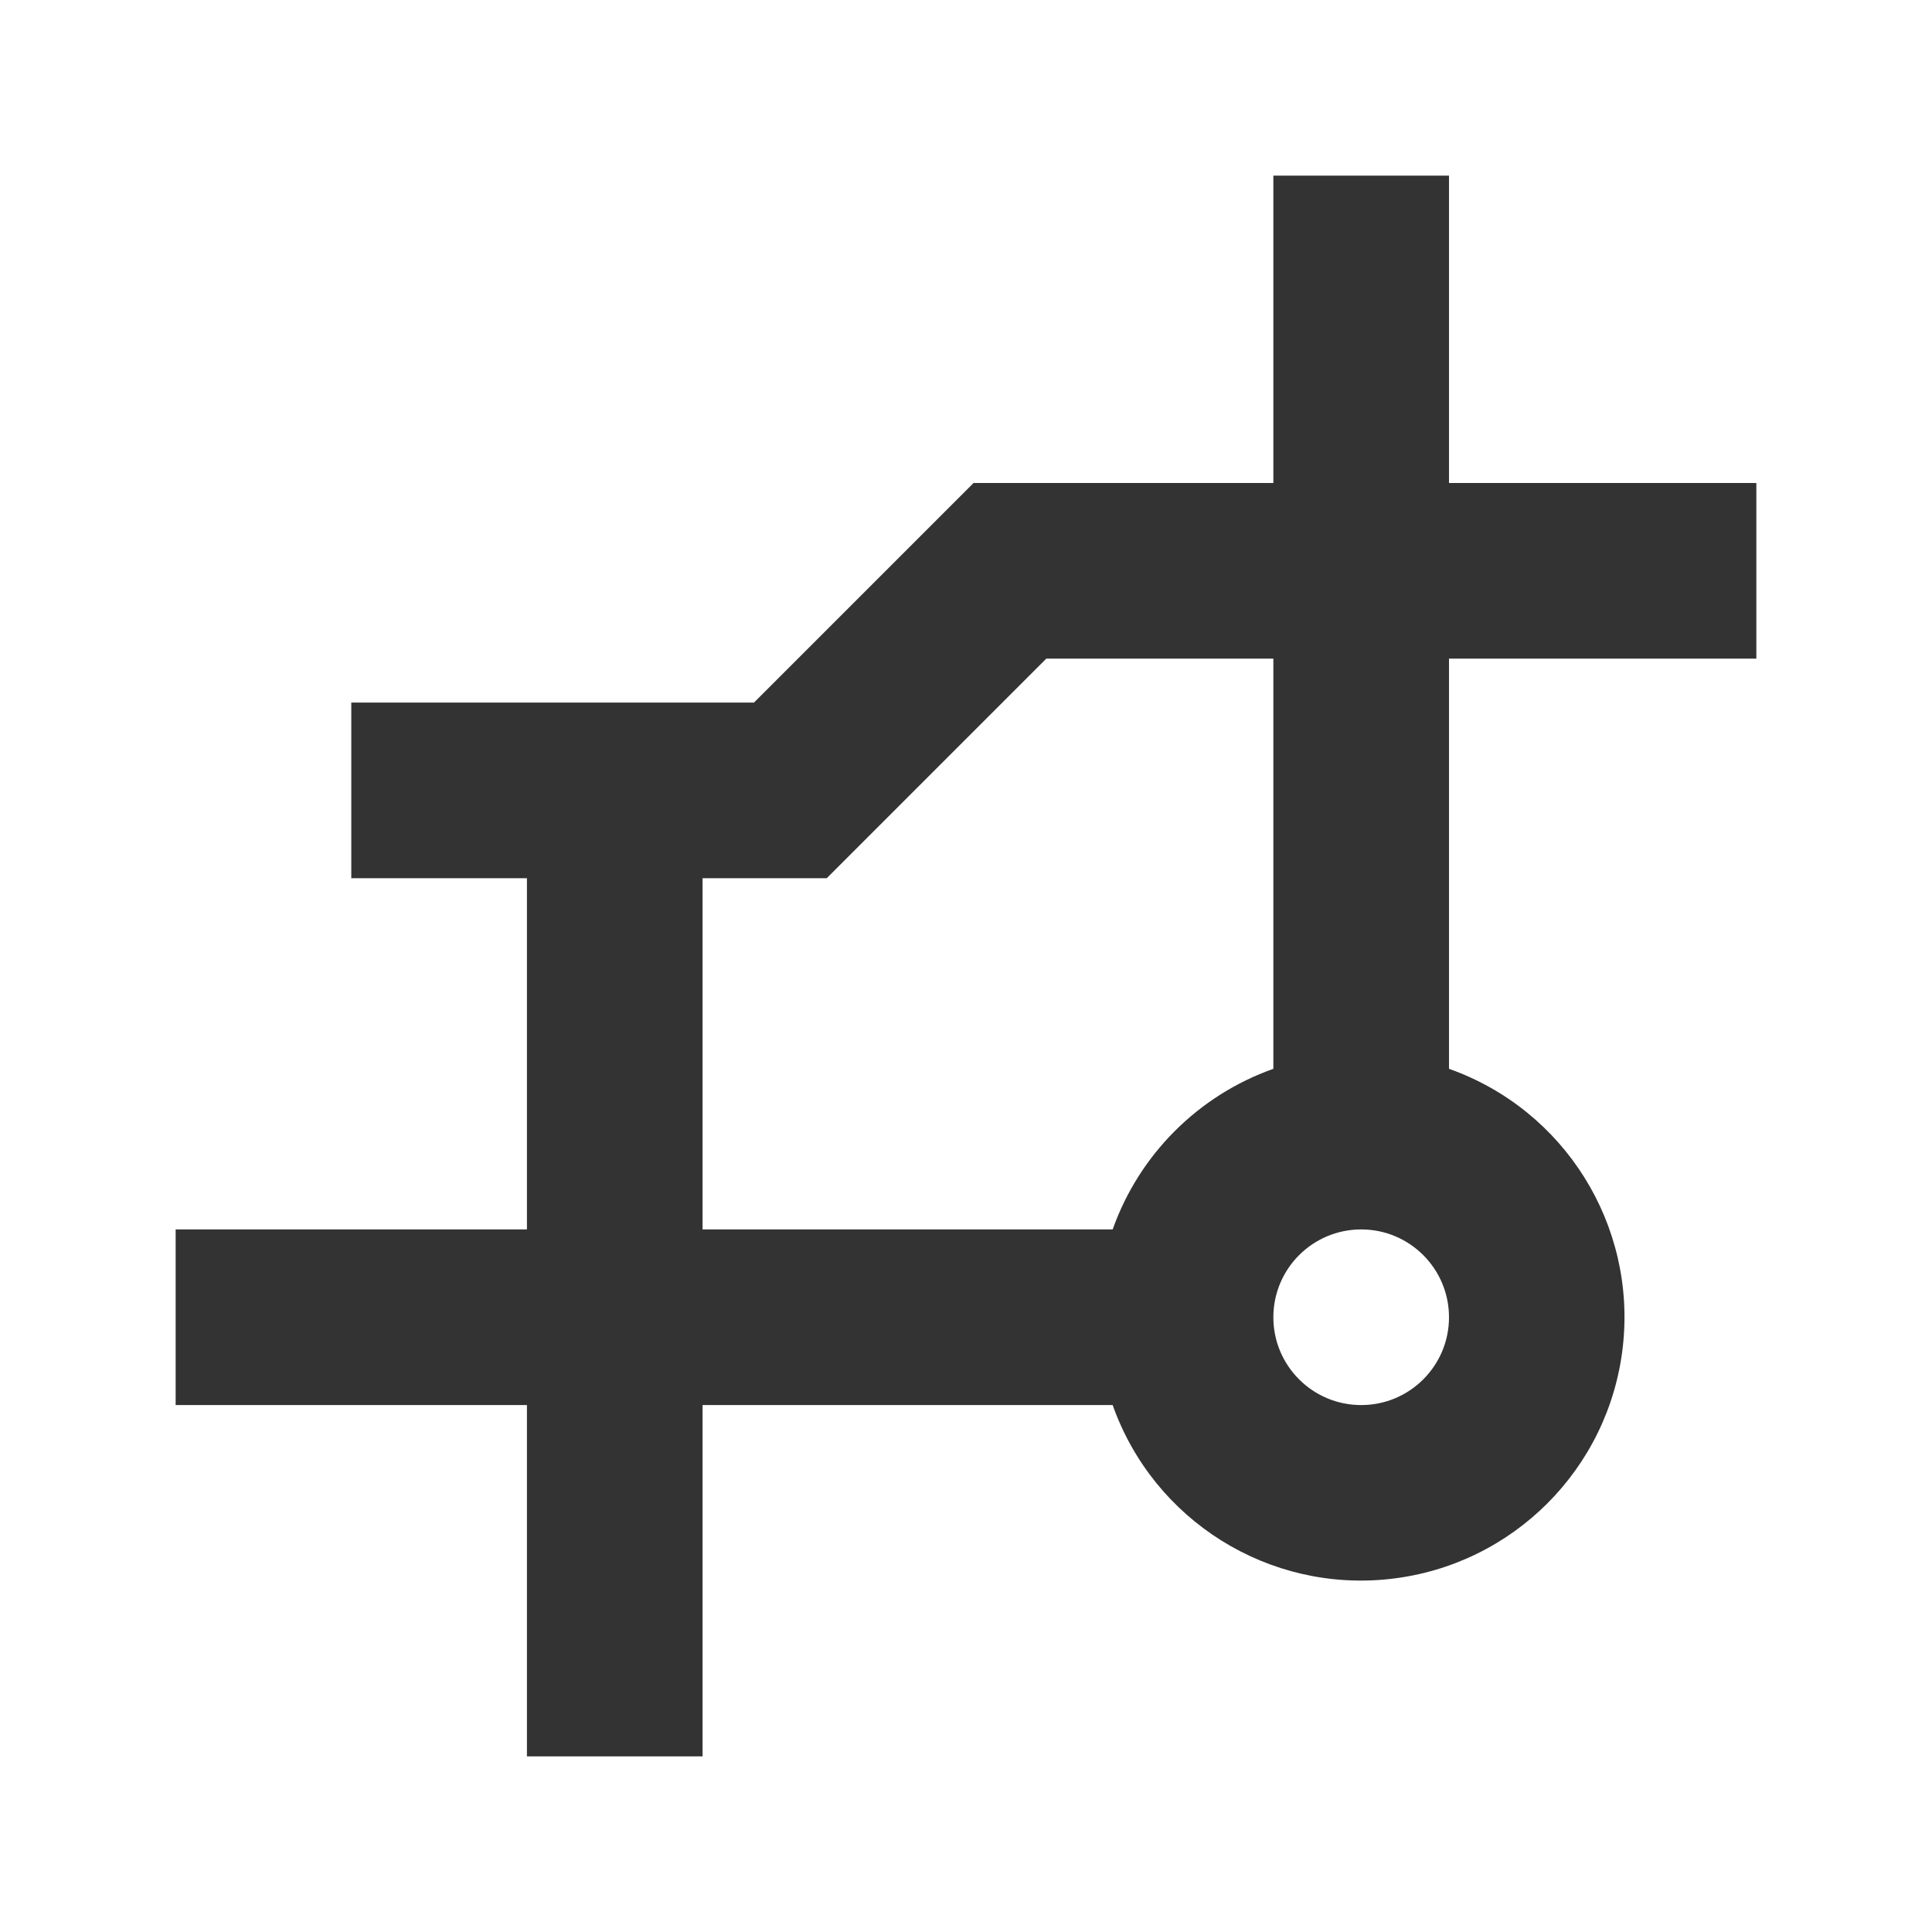 <?xml version="1.0" encoding="UTF-8"?>
<svg width="23px" height="23px" viewBox="0 0 23 23" version="1.1" xmlns="http://www.w3.org/2000/svg" xmlns:xlink="http://www.w3.org/1999/xlink">
    <rect x="0" y="0" width="23" height="23" fill="#333333" stroke="none"/>
    <title>街道</title>
    <g id="页面-2" stroke="none" stroke-width="1" fill="none" fill-rule="evenodd">
        <g id="街道管理-垃圾分类" transform="translate(-586, -45)" fill-rule="nonzero">
            <g id="编组" transform="translate(572.547, 33.337)">
                <g id="编组-14" transform="translate(13.453, 11.045)">
                    <g id="街道" transform="translate(0, 0.618)">
                        <rect id="矩形" fill="#000000" opacity="0" x="0" y="0" width="23" height="23"></rect>
                        <path d="M8.364,14.636 L8.364,10.455 L9.842,10.455 L12.456,7.841 L15.159,7.841 L15.159,12.724 C14.266,13.041 13.563,13.743 13.246,14.636 L8.364,14.636 L8.364,14.636 Z M6.273,14.636 L2.091,14.636 L2.091,16.727 L6.273,16.727 L6.273,20.909 L8.364,20.909 L8.364,16.727 L13.246,16.727 C13.734,18.104 15.107,18.962 16.558,18.796 C18.009,18.631 19.154,17.486 19.319,16.035 C19.484,14.584 18.626,13.211 17.25,12.724 L17.25,7.841 L20.909,7.841 L20.909,5.75 L17.25,5.75 L17.25,2.091 L15.159,2.091 L15.159,5.75 L11.59,5.75 L8.976,8.364 L4.182,8.364 L4.182,10.455 L6.273,10.455 L6.273,14.636 L6.273,14.636 Z M0,0 L23,0 L23,23 L0,23 L0,0 Z M16.205,16.727 C15.627,16.727 15.159,16.259 15.159,15.682 C15.159,15.104 15.627,14.636 16.205,14.636 C16.782,14.636 17.25,15.104 17.25,15.682 C17.25,16.259 16.782,16.727 16.205,16.727 Z" id="形状" fill="#FFFFFF"></path>
                    </g>
                </g>
            </g>
        </g>
    </g>
</svg>